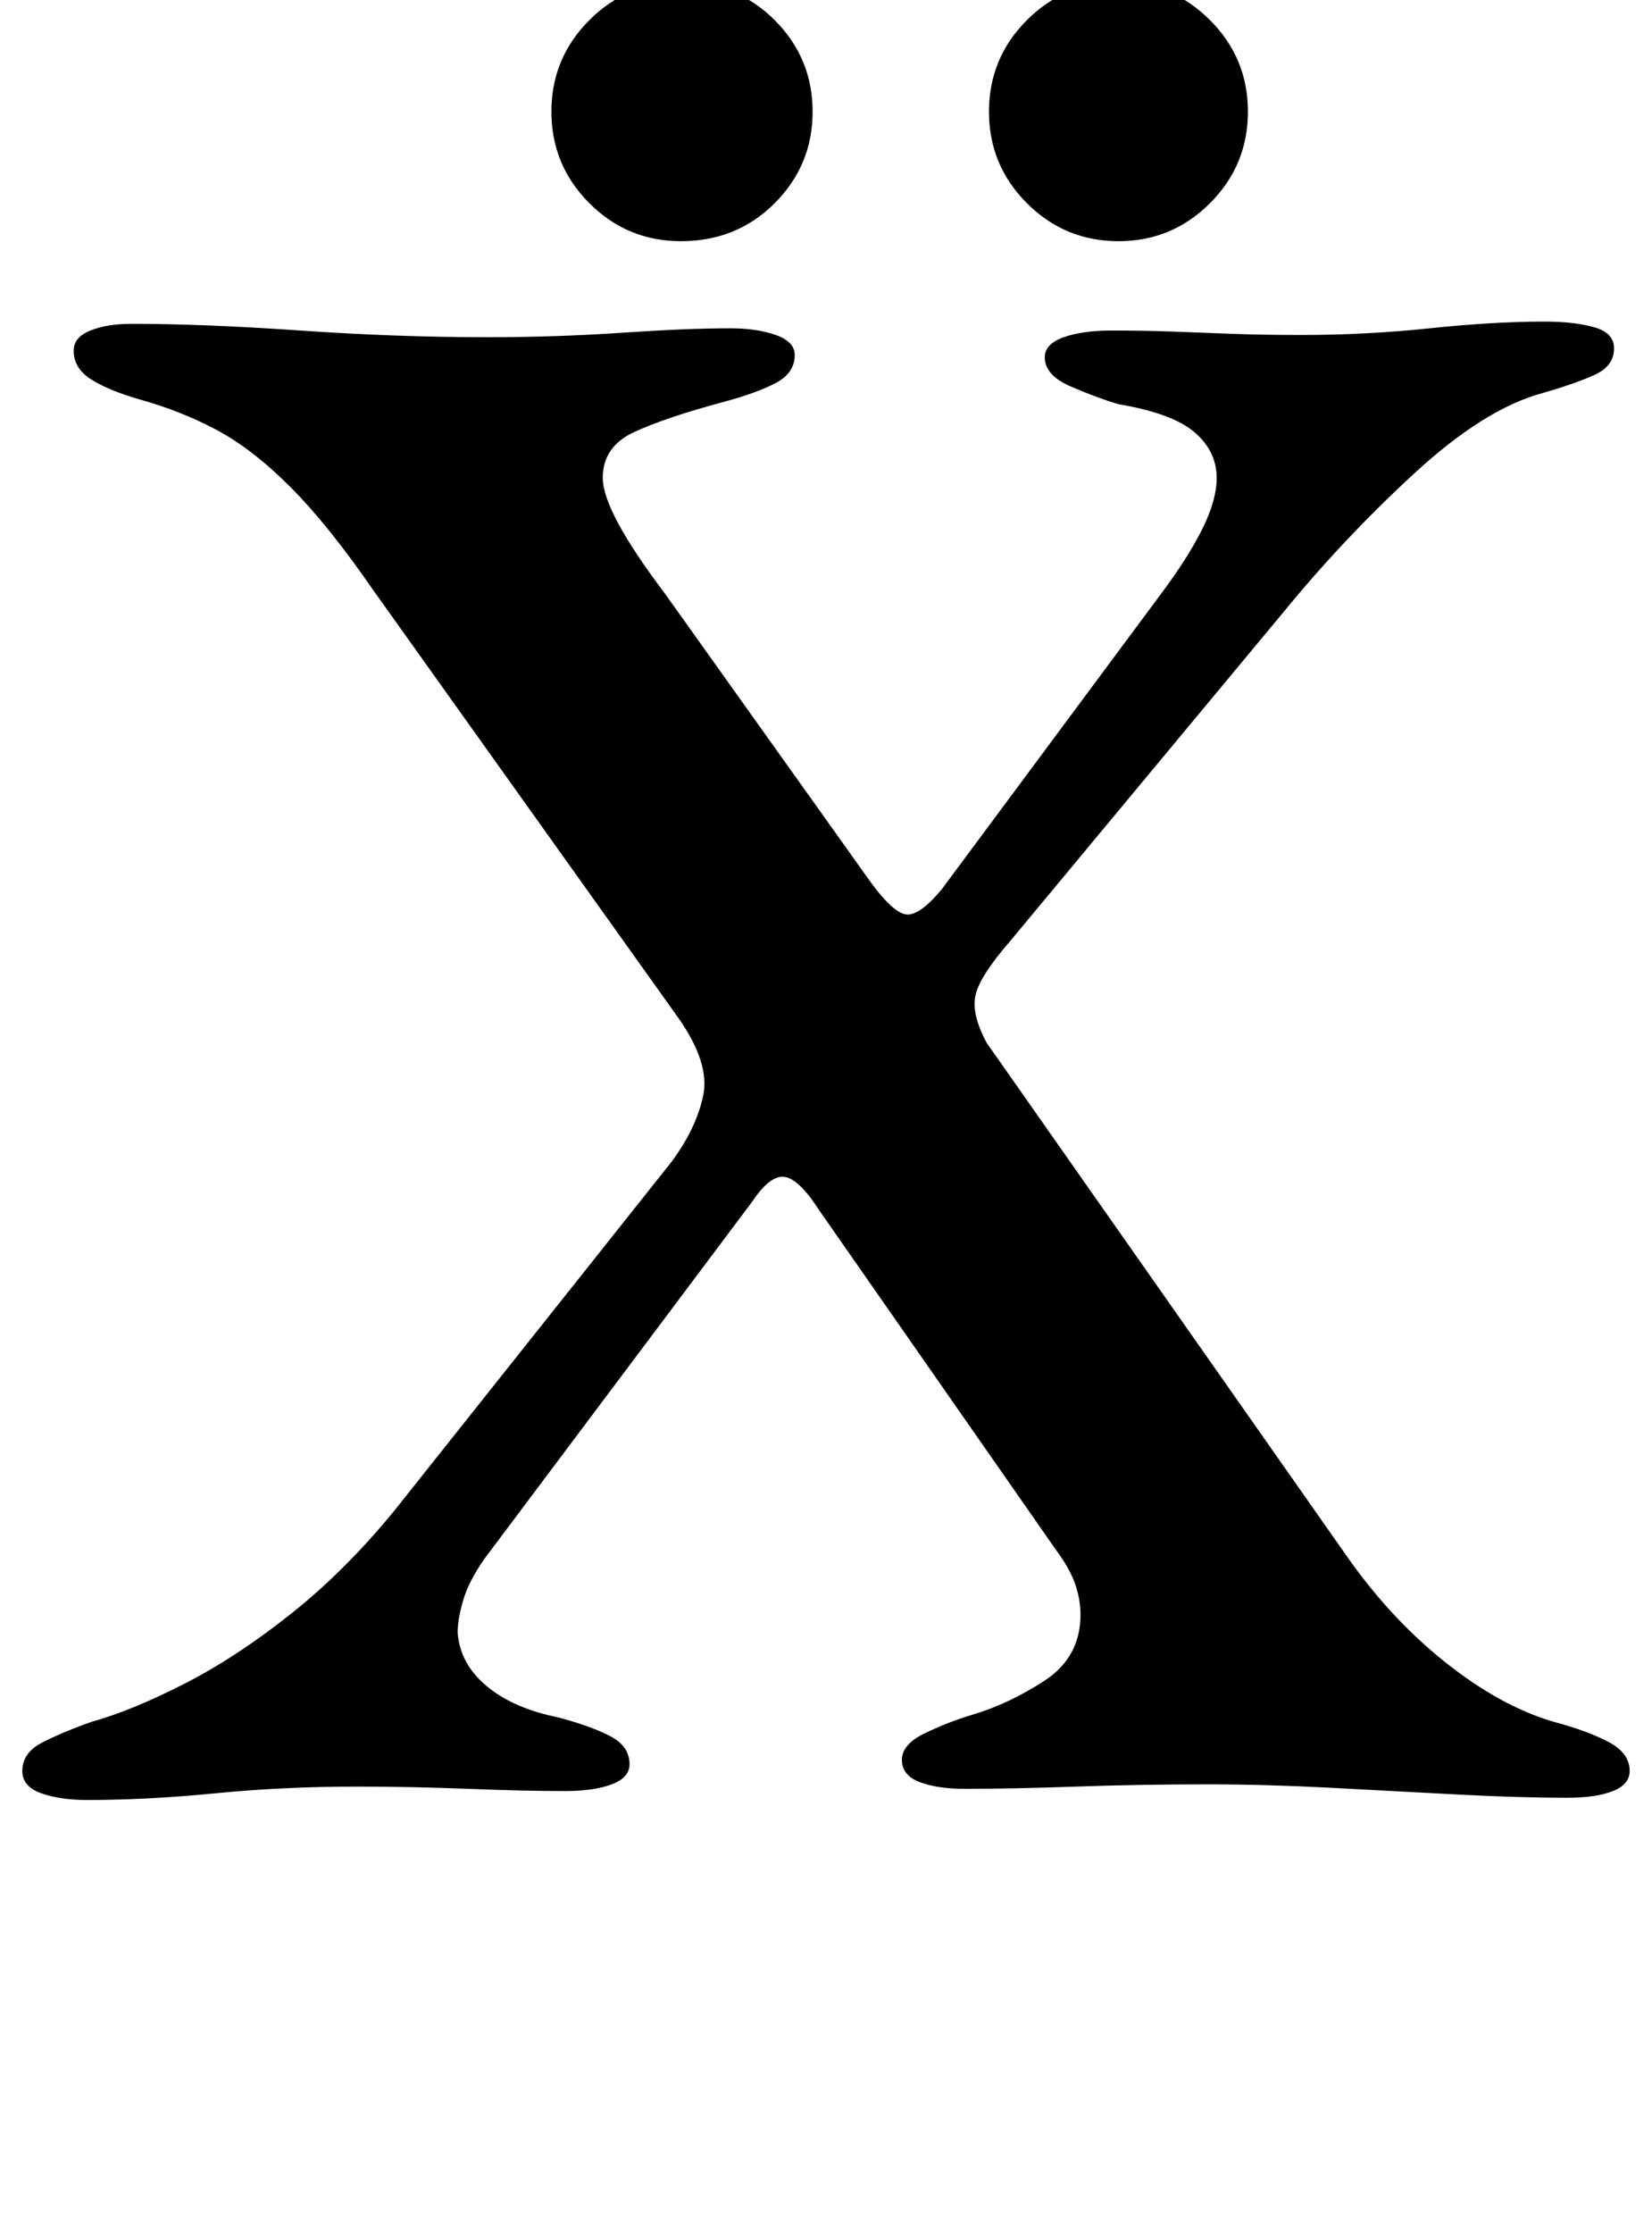 <?xml version="1.0" standalone="no"?>
<!DOCTYPE svg PUBLIC "-//W3C//DTD SVG 1.1//EN" "http://www.w3.org/Graphics/SVG/1.1/DTD/svg11.dtd" >
<svg xmlns="http://www.w3.org/2000/svg" xmlns:xlink="http://www.w3.org/1999/xlink" version="1.1" viewBox="-15 0 740 1000">
  <g transform="matrix(1 0 0 -1 0 800)">
   <path fill="currentColor"
d="M24 -6q-12 0 -20.5 3t-8.5 10q0 8 8.5 12.5t22.5 9.5q18 5 41.5 17t48 31.5t46.5 46.5l124 156q11 15 14 29.5t-11 34.5l-137 192q-20 29 -37 46t-33 25.5t-34 13.5q-14 4 -22 9t-8 13q0 6 7.5 9t18.5 3q32 0 75.5 -3t83.5 -3q31 0 60.5 2t48.5 2q12 0 20.5 -3t8.5 -9
q0 -8 -8.5 -12.5t-23.5 -8.5q-26 -7 -40 -13.5t-14 -20.5q0 -15 28 -52l92 -129q11 -15 17 -14.5t15 11.5l98 132q12 16 18.5 29t6.5 23q0 12 -10 20.5t-34 12.5q-10 3 -21.5 8t-11.5 13q0 6 8.5 9t21.5 3q15 0 28 -0.5t26.5 -1t30.5 -0.5q29 0 57.5 3t51.5 3q13 0 22 -2.5
t9 -9.5q0 -8 -9 -12t-23 -8q-26 -7 -57.5 -36t-58.5 -62l-123 -148q-13 -15 -15 -23.5t5 -21.5l160 -228q20 -29 45 -49t49 -27q15 -4 24.5 -9t9.5 -13q0 -6 -7.5 -9t-20.5 -3q-22 0 -50 1.5t-56.5 3t-54.5 1.5q-31 0 -59 -1t-50 -1q-12 0 -20 3t-8 10t10.5 12t20.5 8
q17 5 33 15.5t16 29.5q0 7 -2.5 14t-8.5 15l-106 152q-9 14 -15.5 15t-14.5 -11l-120 -160q-7 -10 -9.5 -18.5t-2.5 -14.5q1 -14 13 -24t32 -14q15 -4 23.5 -8.5t8.5 -12.5q0 -6 -8 -9t-21 -3q-18 0 -43.5 1t-49.5 1q-33 0 -63.5 -3t-57.5 -3zM486 692q-24 0 -41 17t-17 41
t17 41t41 17t41 -17t17 -41t-17 -41t-41 -17zM290 692q-24 0 -41 17t-17 41t17 41t41 17q25 0 42 -17t17 -41t-17 -41t-42 -17z" />
  </g>

</svg>
